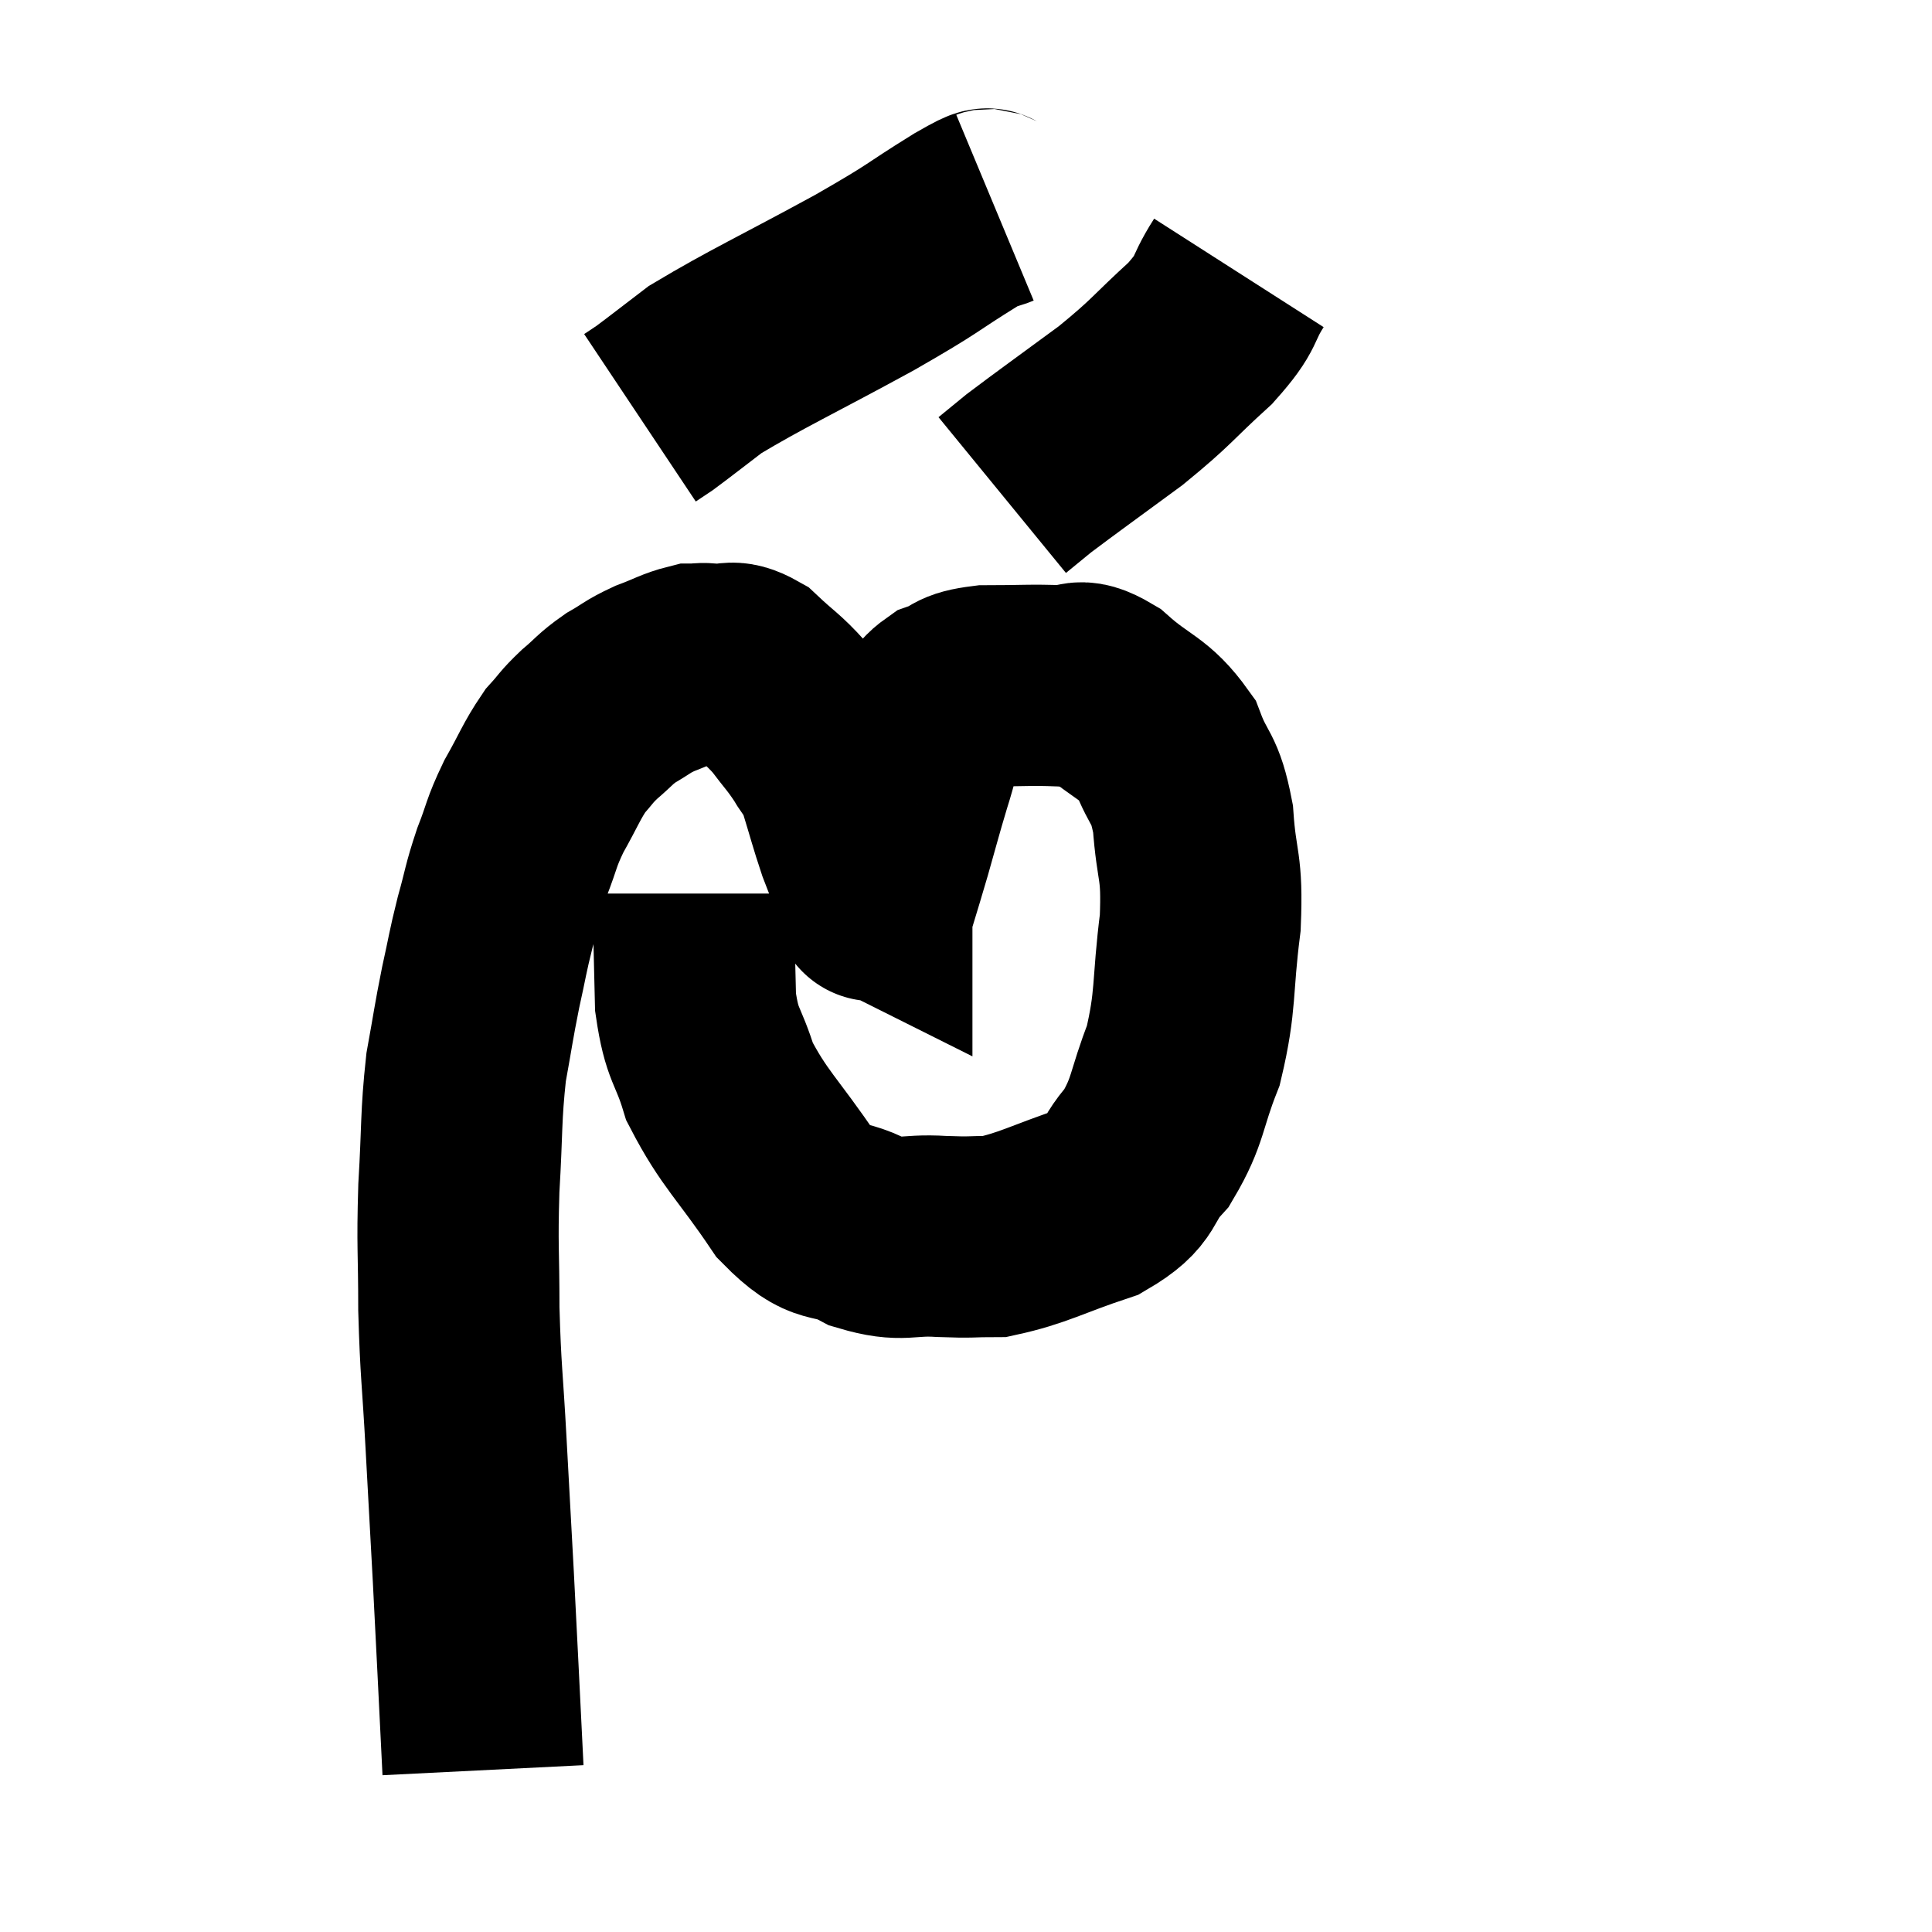 <svg width="48" height="48" viewBox="0 0 48 48" xmlns="http://www.w3.org/2000/svg"><path d="M 12 43.98 C 11.88 41.58, 11.865 41.205, 11.76 39.18 C 11.67 37.53, 11.67 37.545, 11.58 35.88 C 11.49 34.2, 11.445 34.11, 11.4 32.52 C 11.4 31.02, 11.355 31.02, 11.4 29.52 C 11.49 28.02, 11.445 27.765, 11.58 26.52 C 11.76 25.53, 11.76 25.44, 11.94 24.54 C 12.12 23.73, 12.105 23.7, 12.3 22.92 C 12.51 22.17, 12.48 22.14, 12.72 21.42 C 12.99 20.73, 12.93 20.73, 13.26 20.04 C 13.65 19.35, 13.695 19.17, 14.04 18.66 C 14.34 18.33, 14.295 18.33, 14.64 18 C 15.03 17.67, 15.015 17.625, 15.42 17.34 C 15.84 17.1, 15.81 17.07, 16.26 16.86 C 16.74 16.68, 16.86 16.59, 17.22 16.5 C 17.46 16.5, 17.355 16.47, 17.7 16.5 C 18.15 16.56, 18.12 16.35, 18.6 16.62 C 19.11 17.1, 19.185 17.1, 19.62 17.58 C 19.98 18.06, 20.04 18.09, 20.34 18.54 C 20.58 18.96, 20.58 18.78, 20.82 19.38 C 21.06 20.16, 21.09 20.31, 21.3 20.94 C 21.48 21.42, 21.57 21.585, 21.66 21.9 C 21.66 22.05, 21.66 22.125, 21.66 22.2 C 21.66 22.2, 21.66 22.2, 21.66 22.2 C 21.66 22.2, 21.63 22.185, 21.66 22.2 C 21.72 22.23, 21.66 22.545, 21.78 22.26 C 21.96 21.66, 21.93 21.78, 22.14 21.06 C 22.38 20.22, 22.395 20.13, 22.62 19.38 C 22.83 18.72, 22.83 18.555, 23.04 18.06 C 23.25 17.73, 23.1 17.655, 23.46 17.4 C 23.97 17.22, 23.76 17.13, 24.48 17.04 C 25.41 17.04, 25.62 17.01, 26.34 17.04 C 26.85 17.1, 26.7 16.77, 27.36 17.16 C 28.17 17.88, 28.41 17.805, 28.98 18.6 C 29.31 19.47, 29.43 19.26, 29.64 20.34 C 29.73 21.63, 29.88 21.45, 29.82 22.92 C 29.61 24.57, 29.73 24.825, 29.4 26.22 C 28.95 27.36, 29.04 27.585, 28.5 28.5 C 27.87 29.19, 28.185 29.325, 27.24 29.88 C 25.98 30.3, 25.68 30.51, 24.72 30.72 C 24.06 30.72, 24.195 30.75, 23.4 30.72 C 22.47 30.66, 22.455 30.87, 21.54 30.6 C 20.64 30.12, 20.655 30.57, 19.74 29.64 C 18.81 28.26, 18.495 28.065, 17.88 26.88 C 17.58 25.89, 17.445 26.025, 17.28 24.9 C 17.25 23.64, 17.235 23.055, 17.22 22.38 C 17.22 22.29, 17.22 22.245, 17.22 22.2 C 17.22 22.2, 17.22 22.2, 17.22 22.2 L 17.22 22.2" fill="none" stroke="black" stroke-width="5"></path><path d="M 24.72 5.16 C 24.36 5.31, 24.81 4.995, 24 5.46 C 22.74 6.24, 23.1 6.09, 21.48 7.02 C 19.5 8.1, 18.825 8.4, 17.52 9.18 C 16.89 9.66, 16.665 9.84, 16.26 10.14 L 15.9 10.38" fill="none" stroke="black" stroke-width="5"></path><path d="M 30.78 6.78 C 30.3 7.53, 30.555 7.455, 29.82 8.28 C 28.83 9.18, 28.905 9.21, 27.84 10.08 C 26.7 10.92, 26.295 11.205, 25.56 11.76 C 25.23 12.03, 25.065 12.165, 24.9 12.3 L 24.9 12.3" fill="none" stroke="black" stroke-width="5"></path></svg>